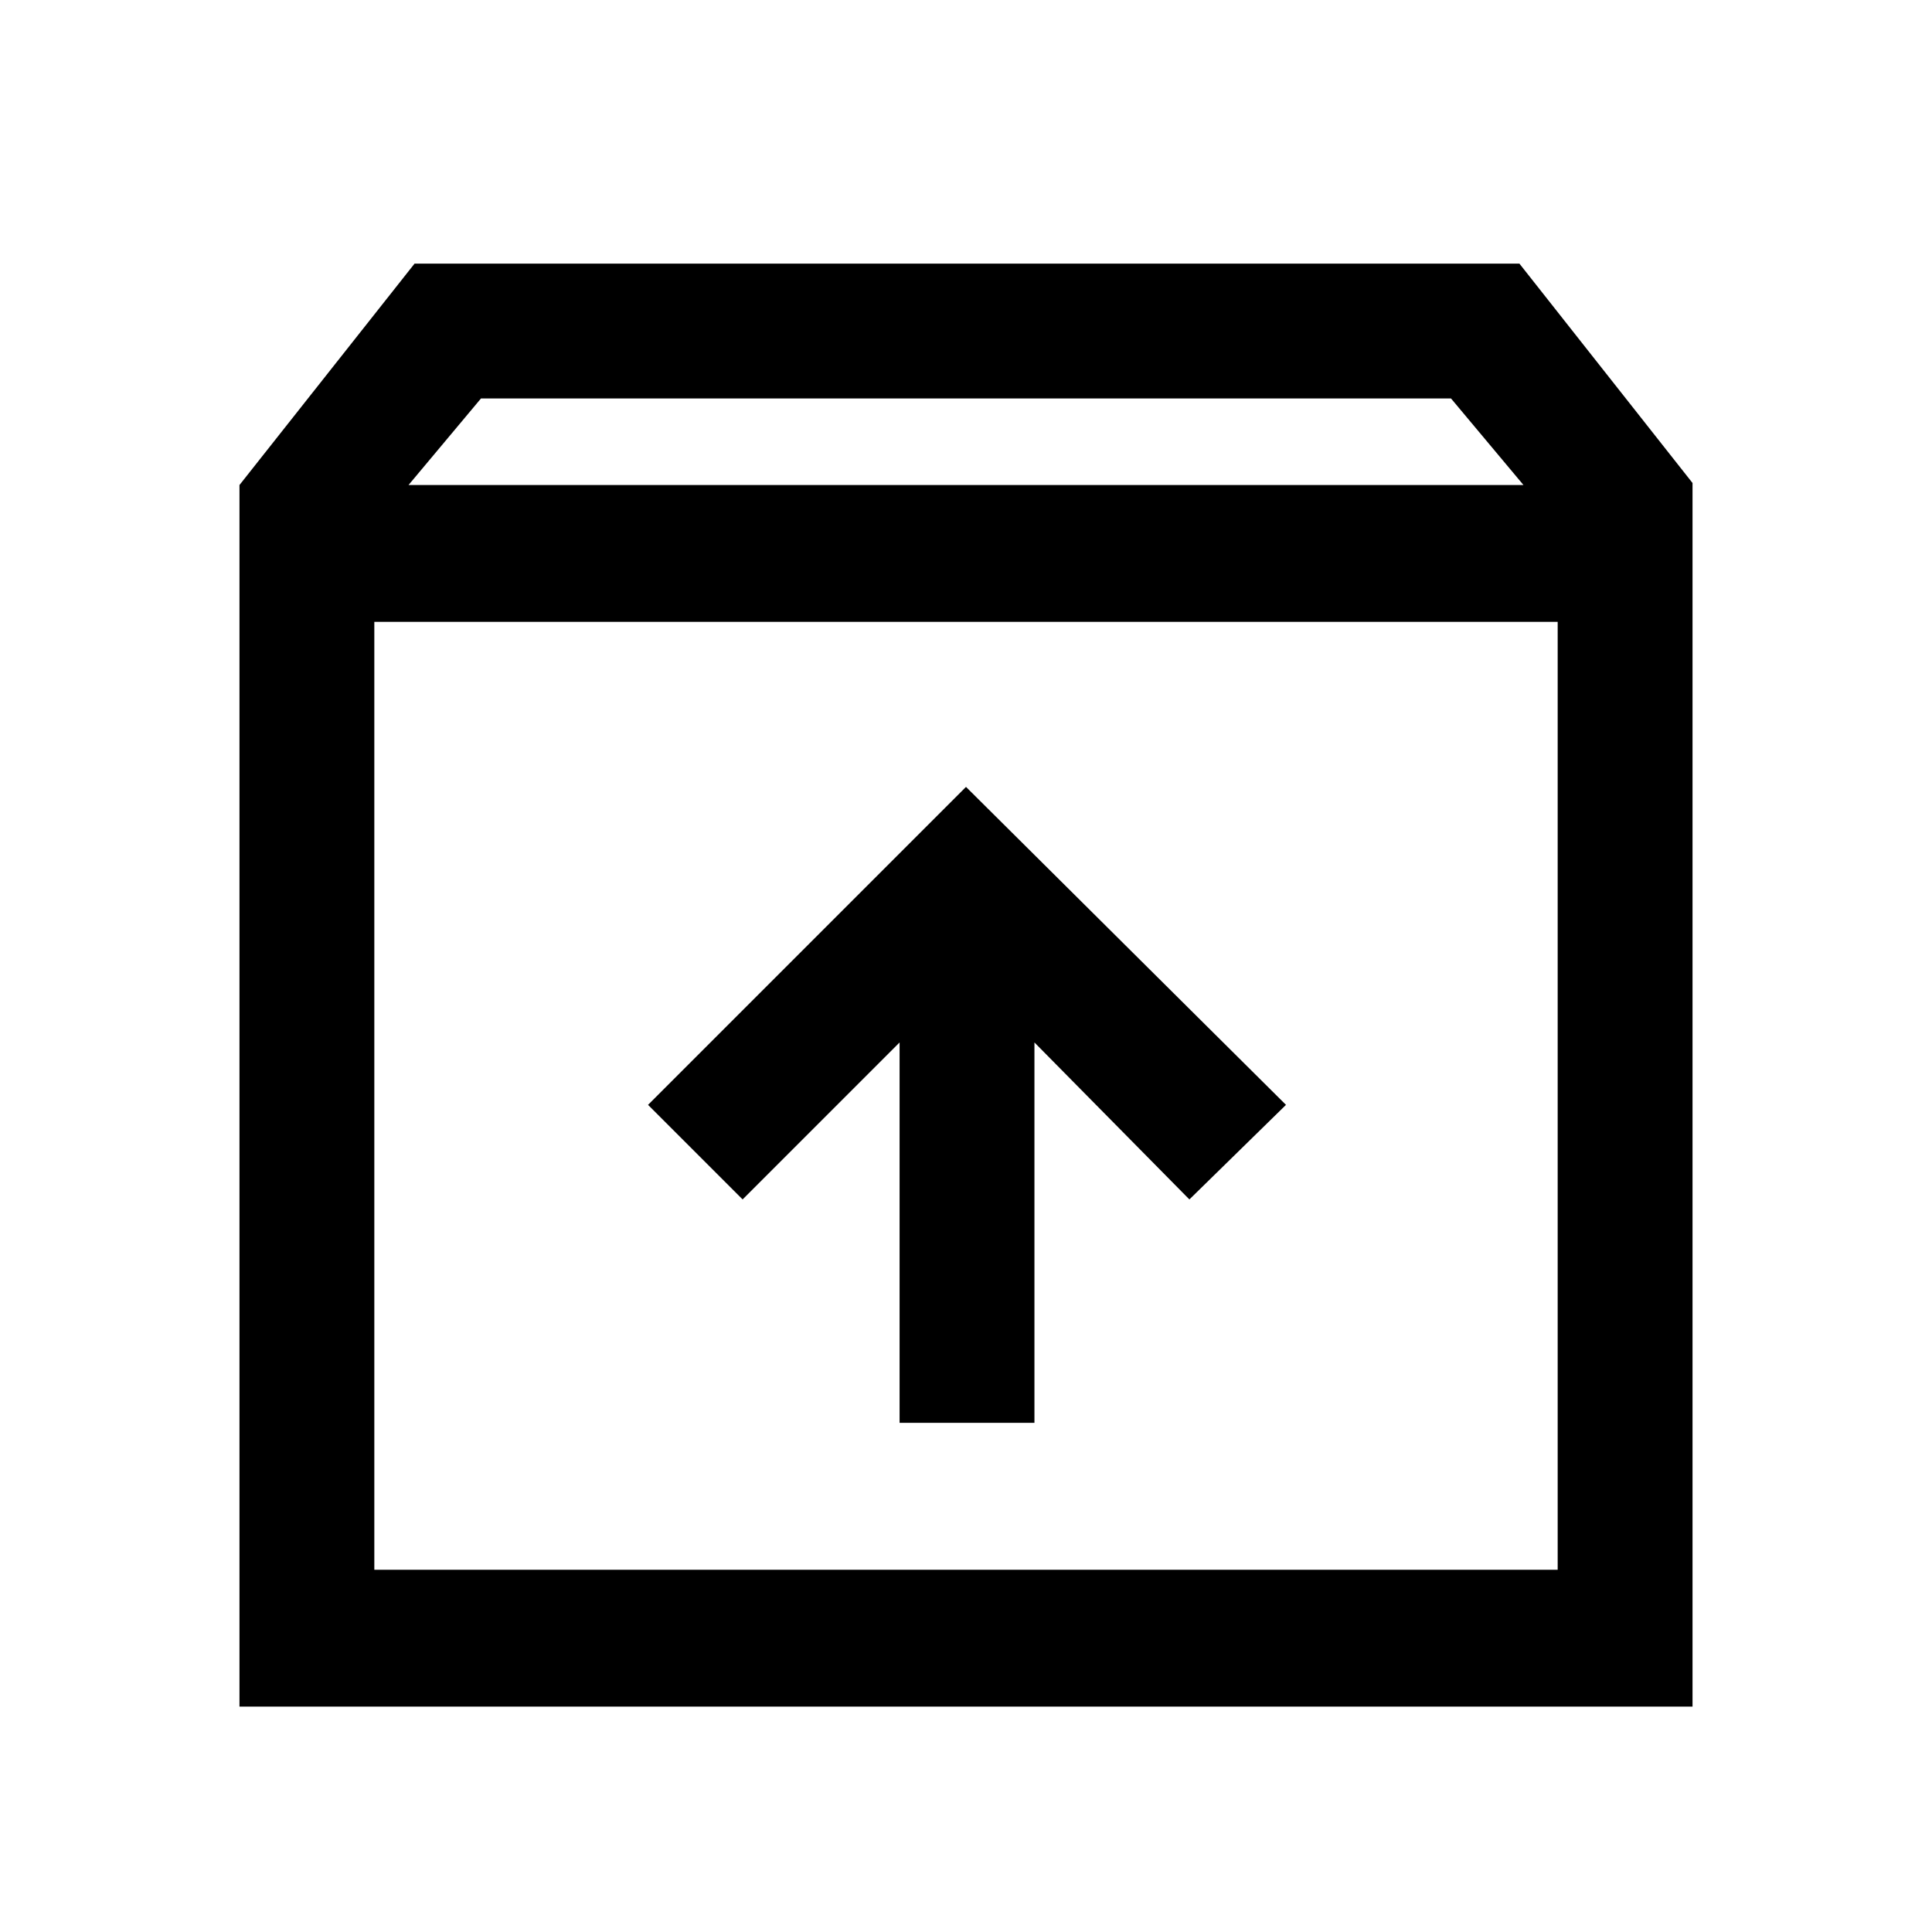 <svg xmlns="http://www.w3.org/2000/svg" height="40" width="40"><path d="M4.958 35.333V10.042l3.625-4.584h22.875L35.042 10v25.333Zm3.5-25.291h23.084l-1.5-1.792H9.958ZM7.75 32.5h24.5V12.875H7.75Zm10.875-3.042h2.792v-7.875l3.208 3.25 2-1.958L20 16.292l-6.583 6.583 1.958 1.958 3.25-3.25ZM7.75 32.5V12.875 32.5Z"/></svg>